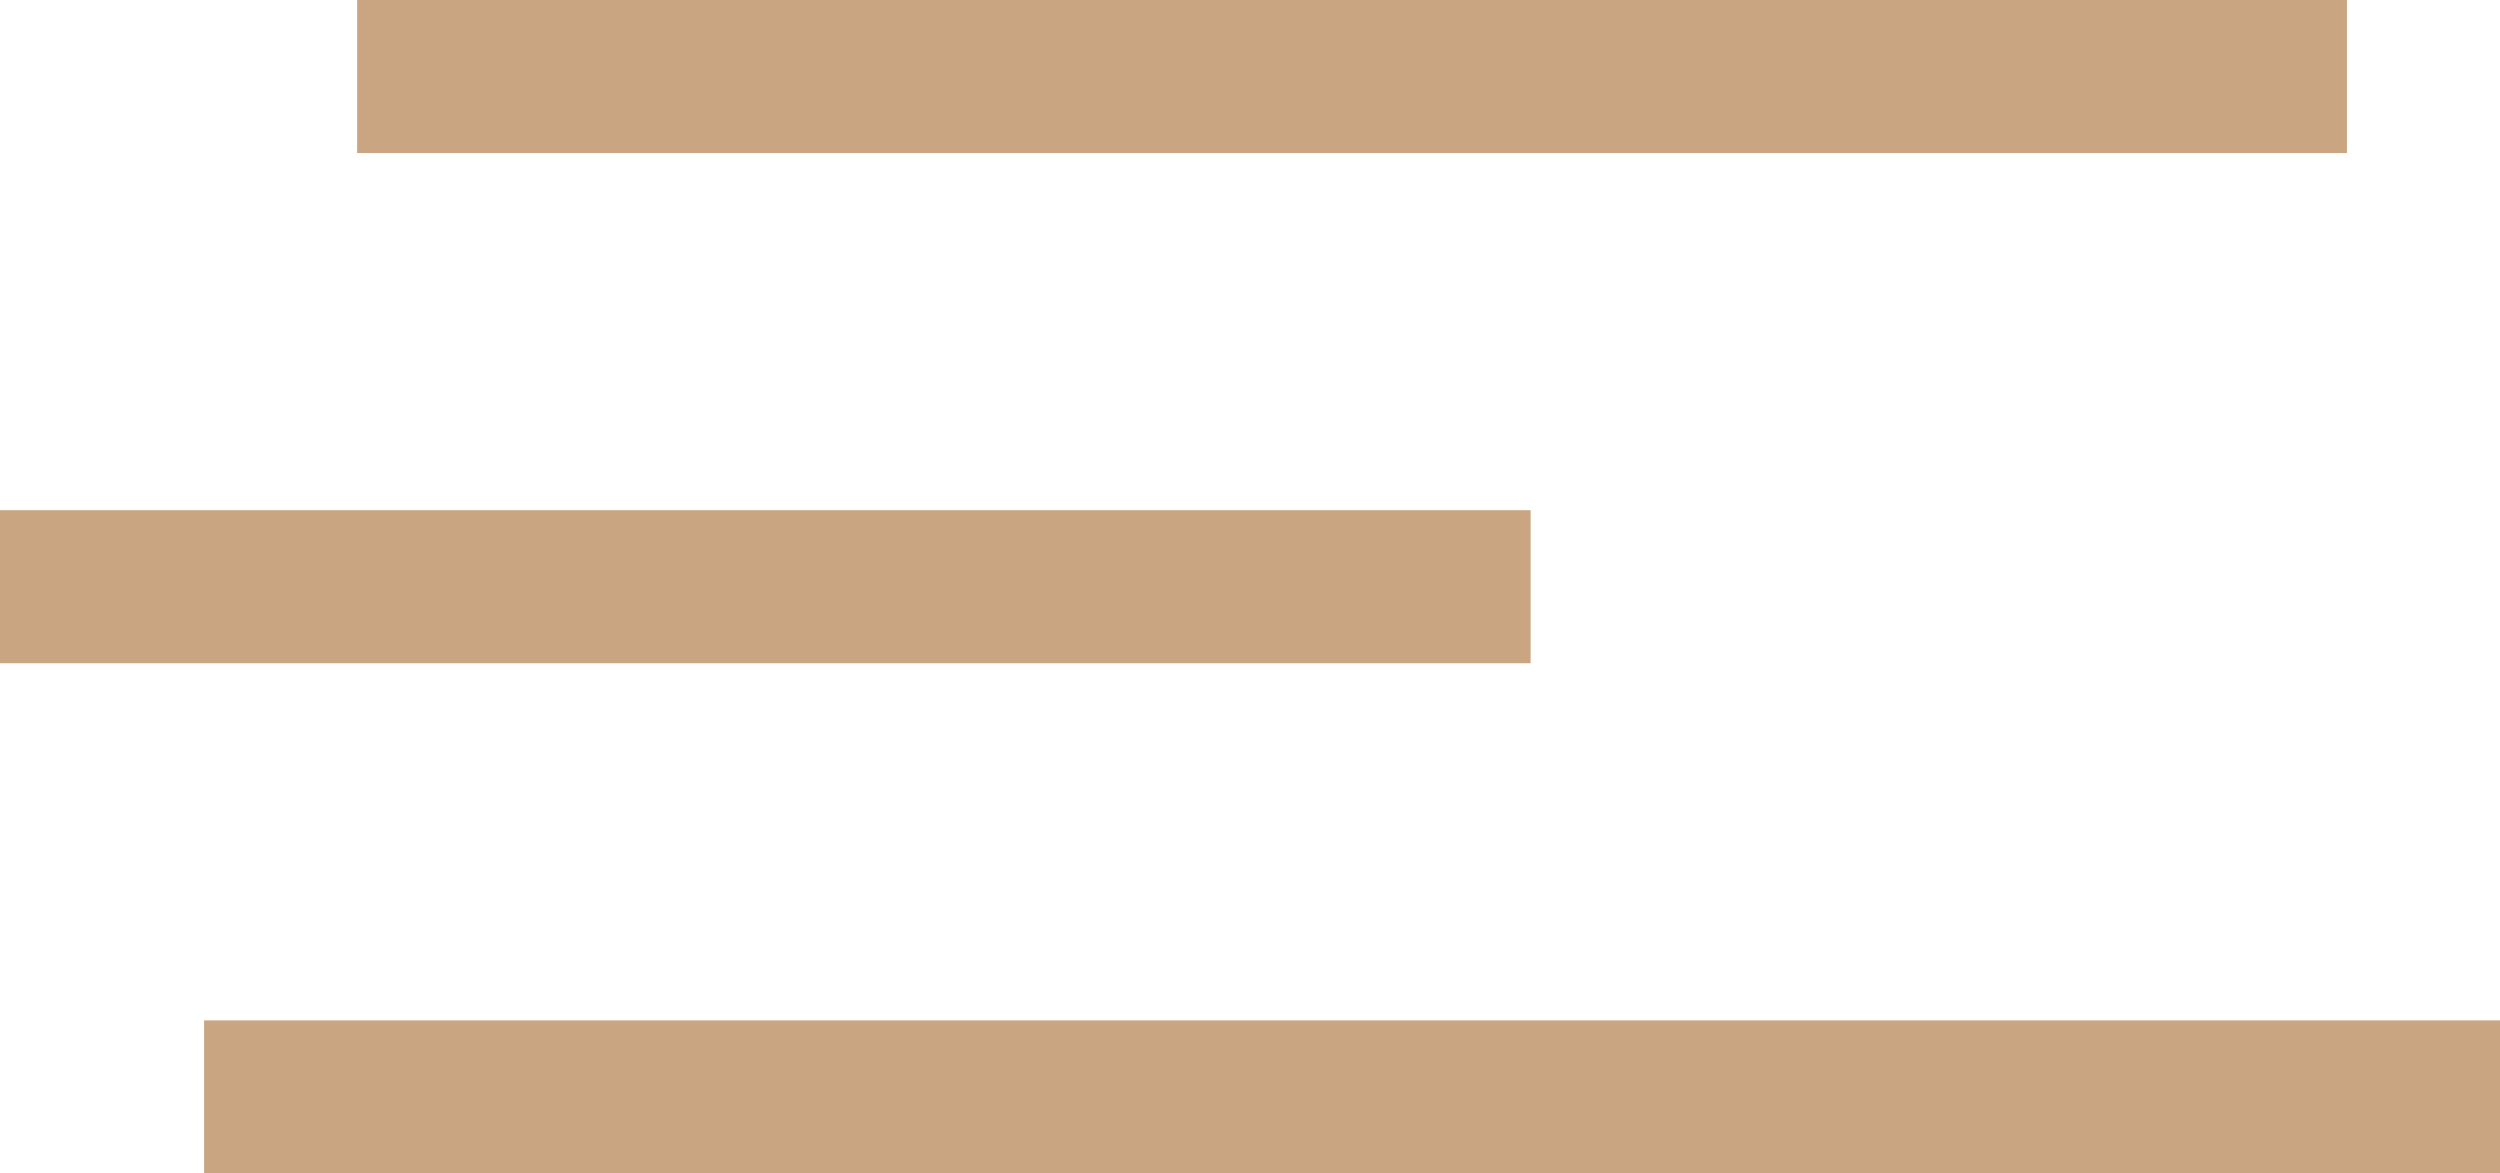 <svg width="49" height="23" viewBox="0 0 49 23" fill="none" xmlns="http://www.w3.org/2000/svg">
<rect x="4" y="20" width="45" height="3" fill="#C9A581"/>
<rect y="10" width="30" height="3" fill="#C9A581"/>
<rect x="7" width="39" height="3" fill="#C9A581"/>
</svg>
